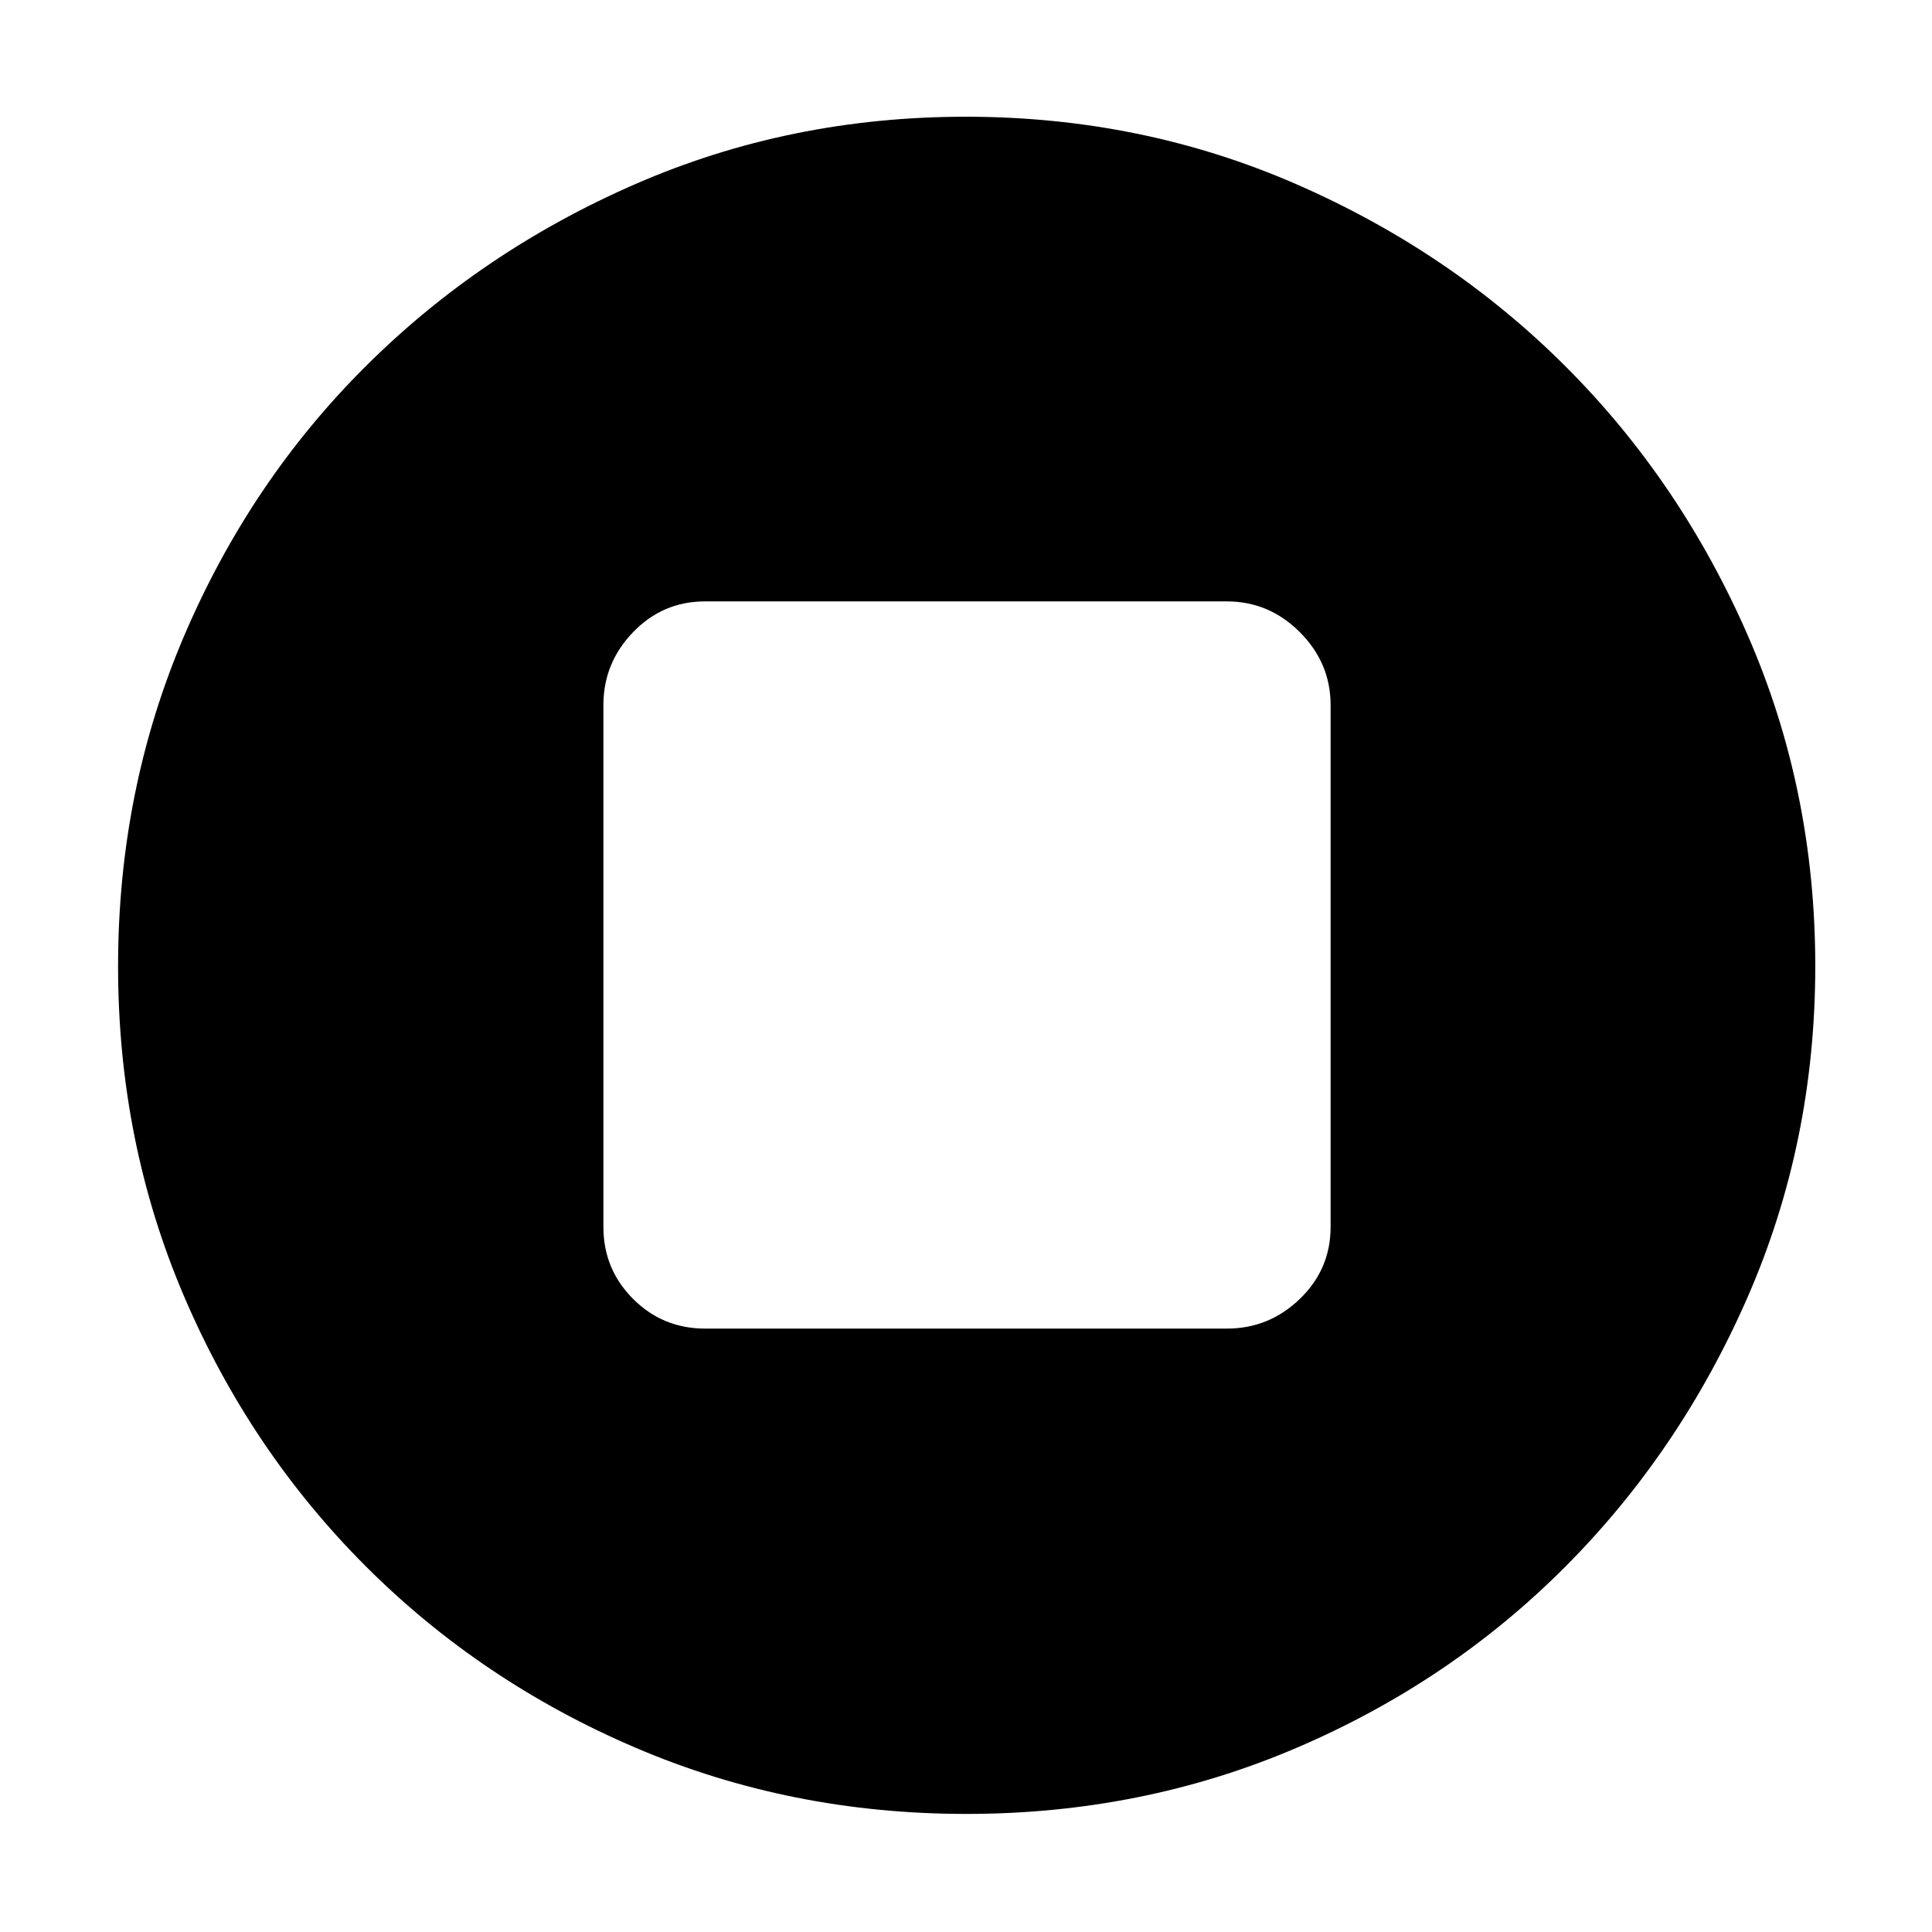 <svg xmlns="http://www.w3.org/2000/svg" height="40" viewBox="0 -960 960 960" width="40"><path d="M350.33-299.83h259.34q20.91 0 36.21-14.75 15.29-14.75 15.29-35.75v-259.34q0-20.91-15.29-36.21-15.3-15.29-36.21-15.29H350.33q-21 0-35.75 15.29-14.75 15.3-14.75 36.21v259.34q0 21 14.75 35.75t35.75 14.75Zm129.8 241.16q-87.37 0-164.2-32.84-76.83-32.84-134.3-90.33-57.46-57.49-90.21-134.11-32.75-76.62-32.75-163.92 0-87.37 32.84-164.2 32.84-76.83 90.24-133.96 57.39-57.14 134.07-90.55Q392.5-902 479.86-902q87.44 0 164.24 33.51 76.8 33.51 133.93 90.67 57.14 57.15 90.55 133.83Q902-567.31 902-479.95q0 87.45-33.51 164.24-33.51 76.8-90.67 134.17-57.15 57.37-133.77 90.12-76.62 32.75-163.92 32.75Z"/></svg>